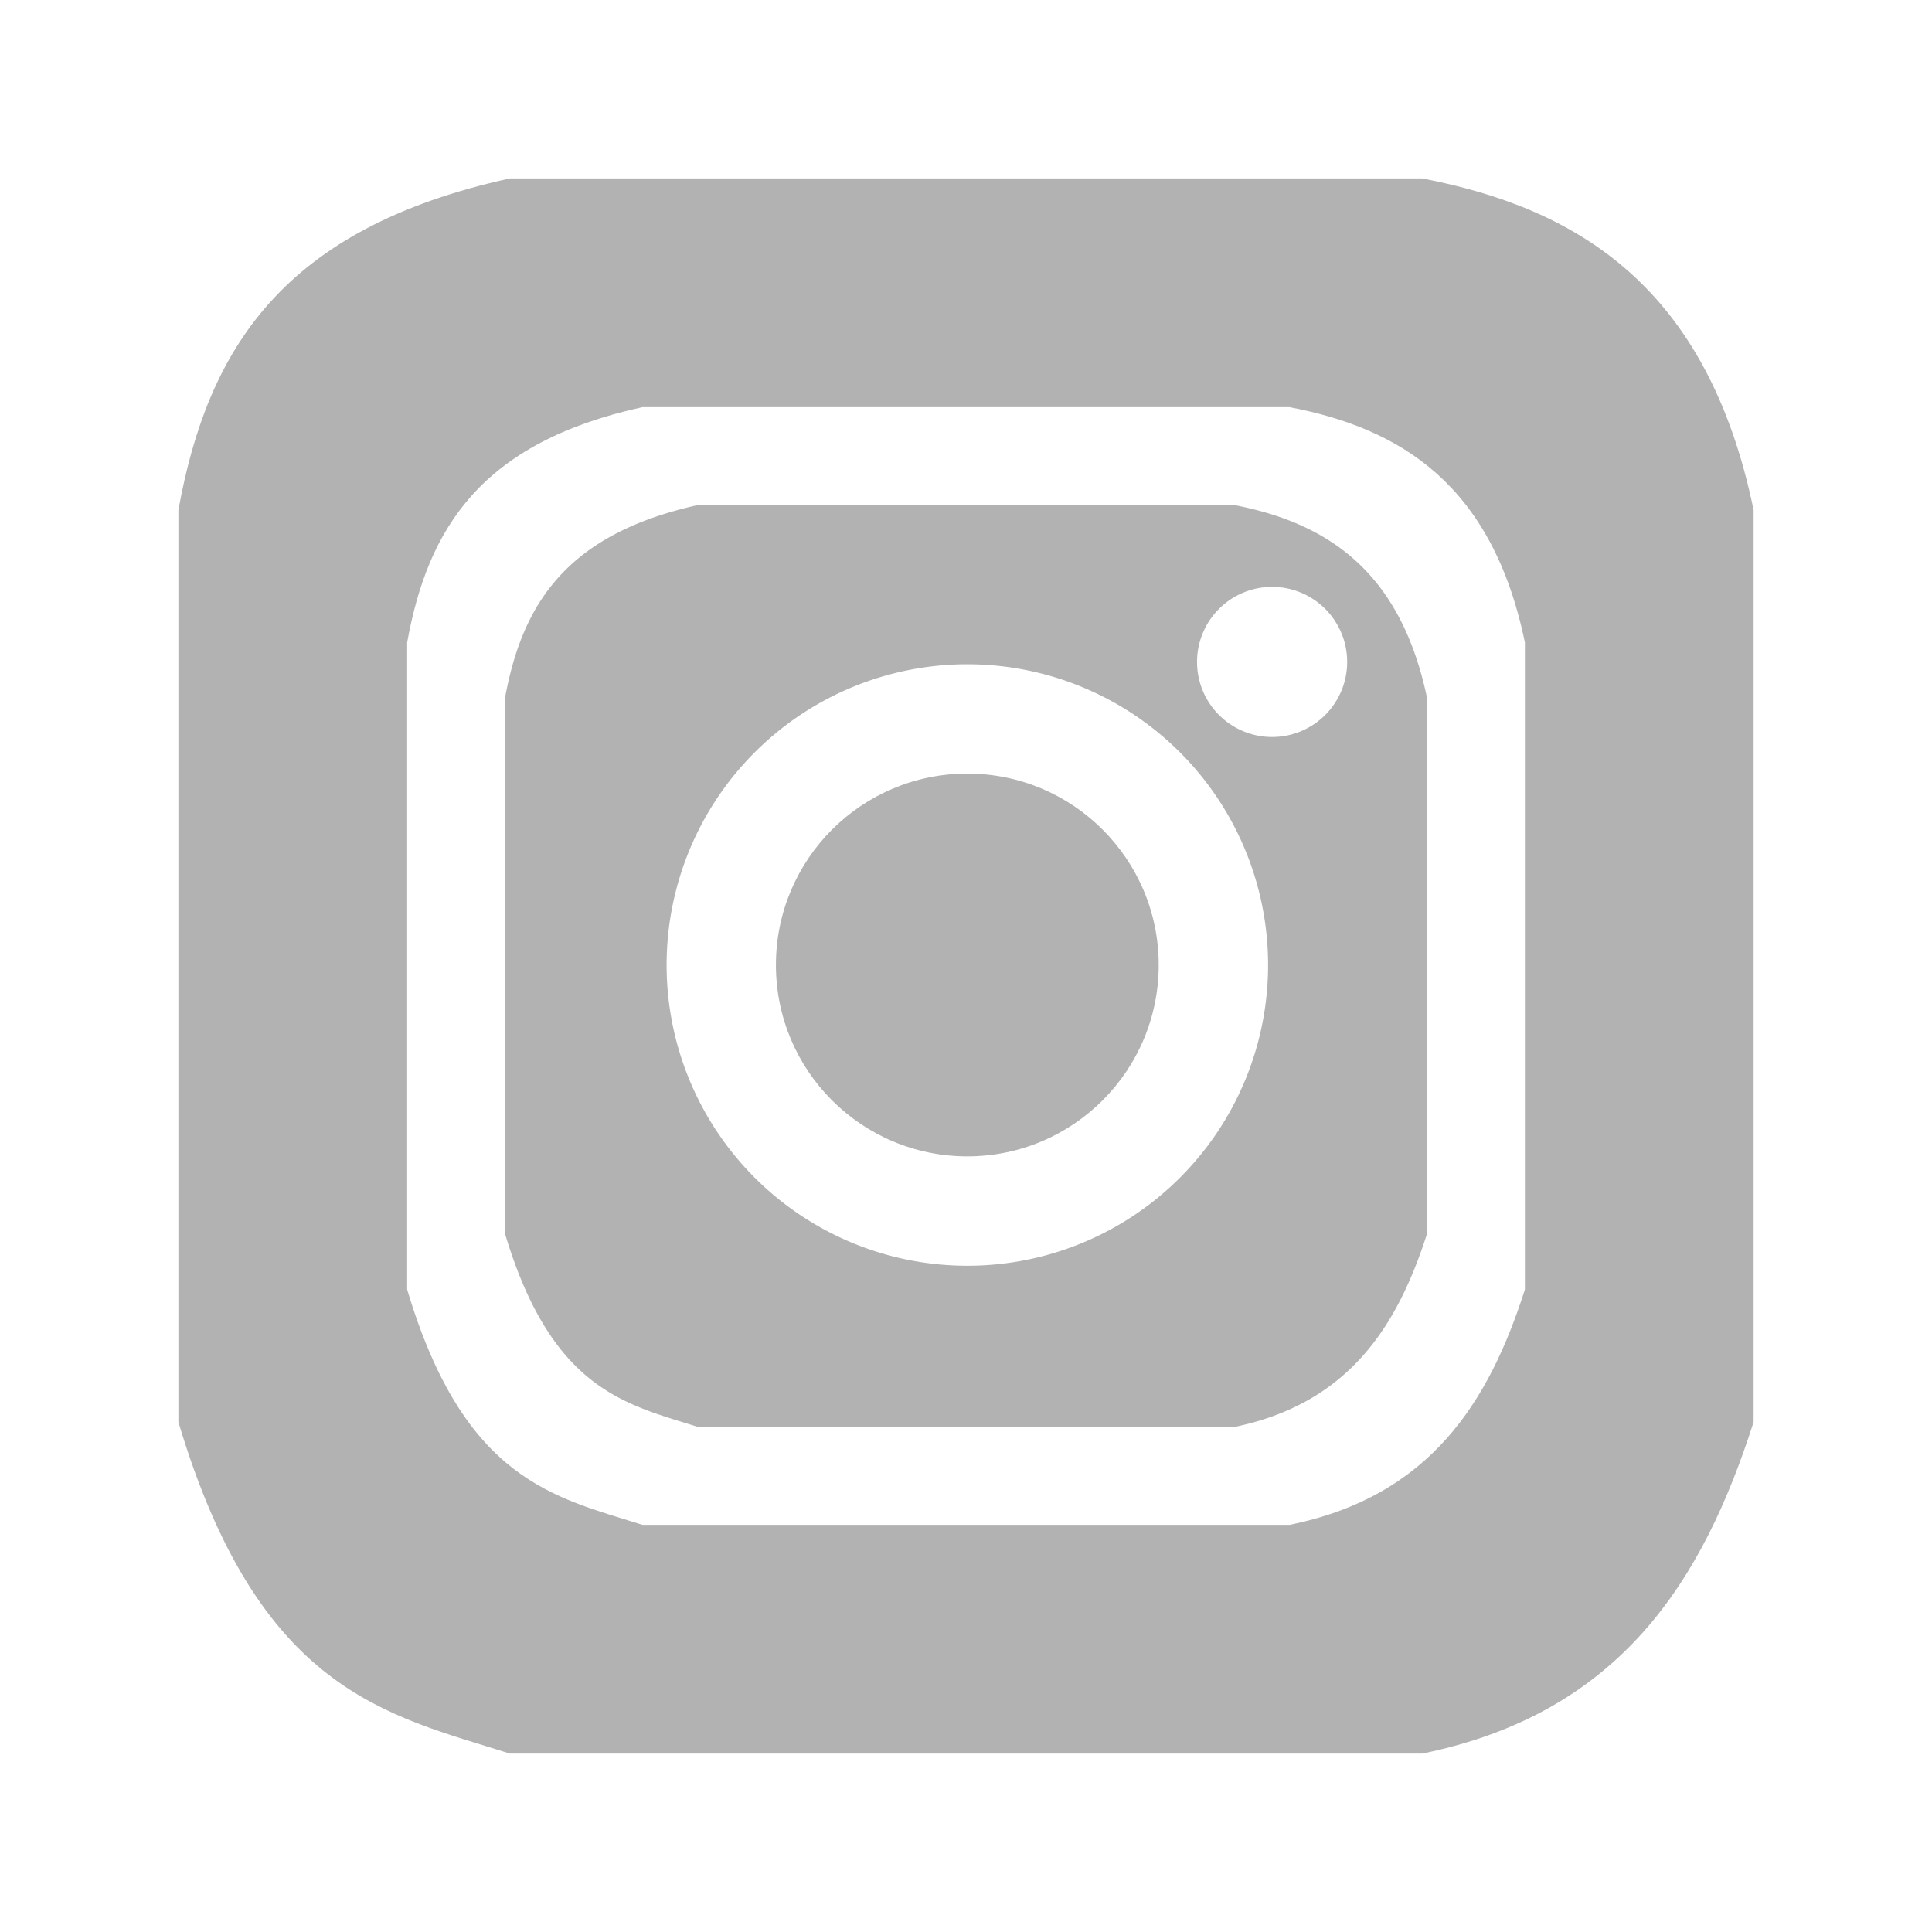 <?xml version="1.0" encoding="UTF-8" standalone="no"?>
<svg
   xmlns:dc="http://purl.org/dc/elements/1.1/"
   xmlns:cc="http://creativecommons.org/ns#"
   xmlns:rdf="http://www.w3.org/1999/02/22-rdf-syntax-ns#"
   xmlns:svg="http://www.w3.org/2000/svg"
   xmlns="http://www.w3.org/2000/svg"
   xmlns:sodipodi="http://sodipodi.sourceforge.net/DTD/sodipodi-0.dtd"
   xmlns:inkscape="http://www.inkscape.org/namespaces/inkscape"
   width="100"
   height="100"
   viewBox="0 0 26.458 26.458"
   version="1.1"
   id="svg8"
   inkscape:version="1.0 (4035a4fb49, 2020-05-01)"
   sodipodi:docname="instagram logo.svg">
  <defs
     id="defs2" />
  <sodipodi:namedview
     inkscape:snap-nodes="false"
     inkscape:snap-object-midpoints="true"
     id="base"
     pagecolor="#ffffff"
     bordercolor="#666666"
     borderopacity="1.0"
     inkscape:pageopacity="0.0"
     inkscape:pageshadow="2"
     inkscape:zoom="2.0644679"
     inkscape:cx="15.653616"
     inkscape:cy="48.315101"
     inkscape:document-units="px"
     inkscape:current-layer="layer1"
     inkscape:document-rotation="0"
     showgrid="true"
     units="px"
     inkscape:snap-global="true"
     inkscape:window-width="1920"
     inkscape:window-height="986"
     inkscape:window-x="-11"
     inkscape:window-y="-11"
     inkscape:window-maximized="1"
     inkscape:snap-page="true">
    <inkscape:grid
       type="xygrid"
       id="grid847" />
  </sodipodi:namedview>
  <g
     inkscape:label="Layer 1"
     inkscape:groupmode="layer"
     id="layer1">
    <path
       id="path853"
       style="fill:#b2b2b2;fill-opacity:1;stroke:none;stroke-width:0.265px;stroke-linecap:butt;stroke-linejoin:miter;stroke-opacity:1"
       d="M 9.573,6.913 C 7.75,7.312 7.148,8.279 6.913,9.573 v 7.313 c 0.647,2.164 1.666,2.345 2.66,2.66 h 7.313 c 1.591,-0.323 2.253,-1.389 2.66,-2.66 V 9.573 C 19.176,7.789 18.145,7.154 16.886,6.913 Z m 7.848,1.124 a 1.028,1.028 0 0 1 1.028,1.028 1.028,1.028 0 0 1 -1.028,1.028 1.028,1.028 0 0 1 -1.028,-1.028 1.028,1.028 0 0 1 1.028,-1.028 z m -4.174,1.06 a 4.119,4.119 0 0 1 4.119,4.119 4.119,4.119 0 0 1 -4.119,4.118 4.119,4.119 0 0 1 -4.118,-4.118 4.119,4.119 0 0 1 4.118,-4.119 z" />
    <path
       id="path849"
       style="fill:#b2b2b2;fill-opacity:1;stroke:none;stroke-width:0.265;stroke-linecap:butt;stroke-linejoin:miter;stroke-miterlimit:4;stroke-dasharray:none;stroke-opacity:1"
       d="M 6.985,2.443 C 3.873,3.125 2.844,4.775 2.443,6.985 V 19.474 c 1.105,3.695 2.844,4.005 4.541,4.541 H 19.474 c 2.716,-0.552 3.847,-2.372 4.541,-4.541 V 6.985 C 23.385,3.939 21.623,2.855 19.474,2.443 Z M 8.798,5.576 h 8.862 C 19.185,5.868 20.435,6.637 20.883,8.798 v 8.862 c -0.493,1.539 -1.295,2.831 -3.222,3.222 H 8.798 C 7.594,20.502 6.36,20.282 5.576,17.66 V 8.798 C 5.86,7.23 6.59,6.06 8.798,5.576 Z" />
    <circle
       style="fill:#b2b2b2;fill-opacity:1;stroke:none;stroke-width:1.27;stroke-linecap:round;stroke-linejoin:round"
       id="path855"
       cx="13.247"
       cy="13.215"
       r="2.621" />
  </g>
</svg>
